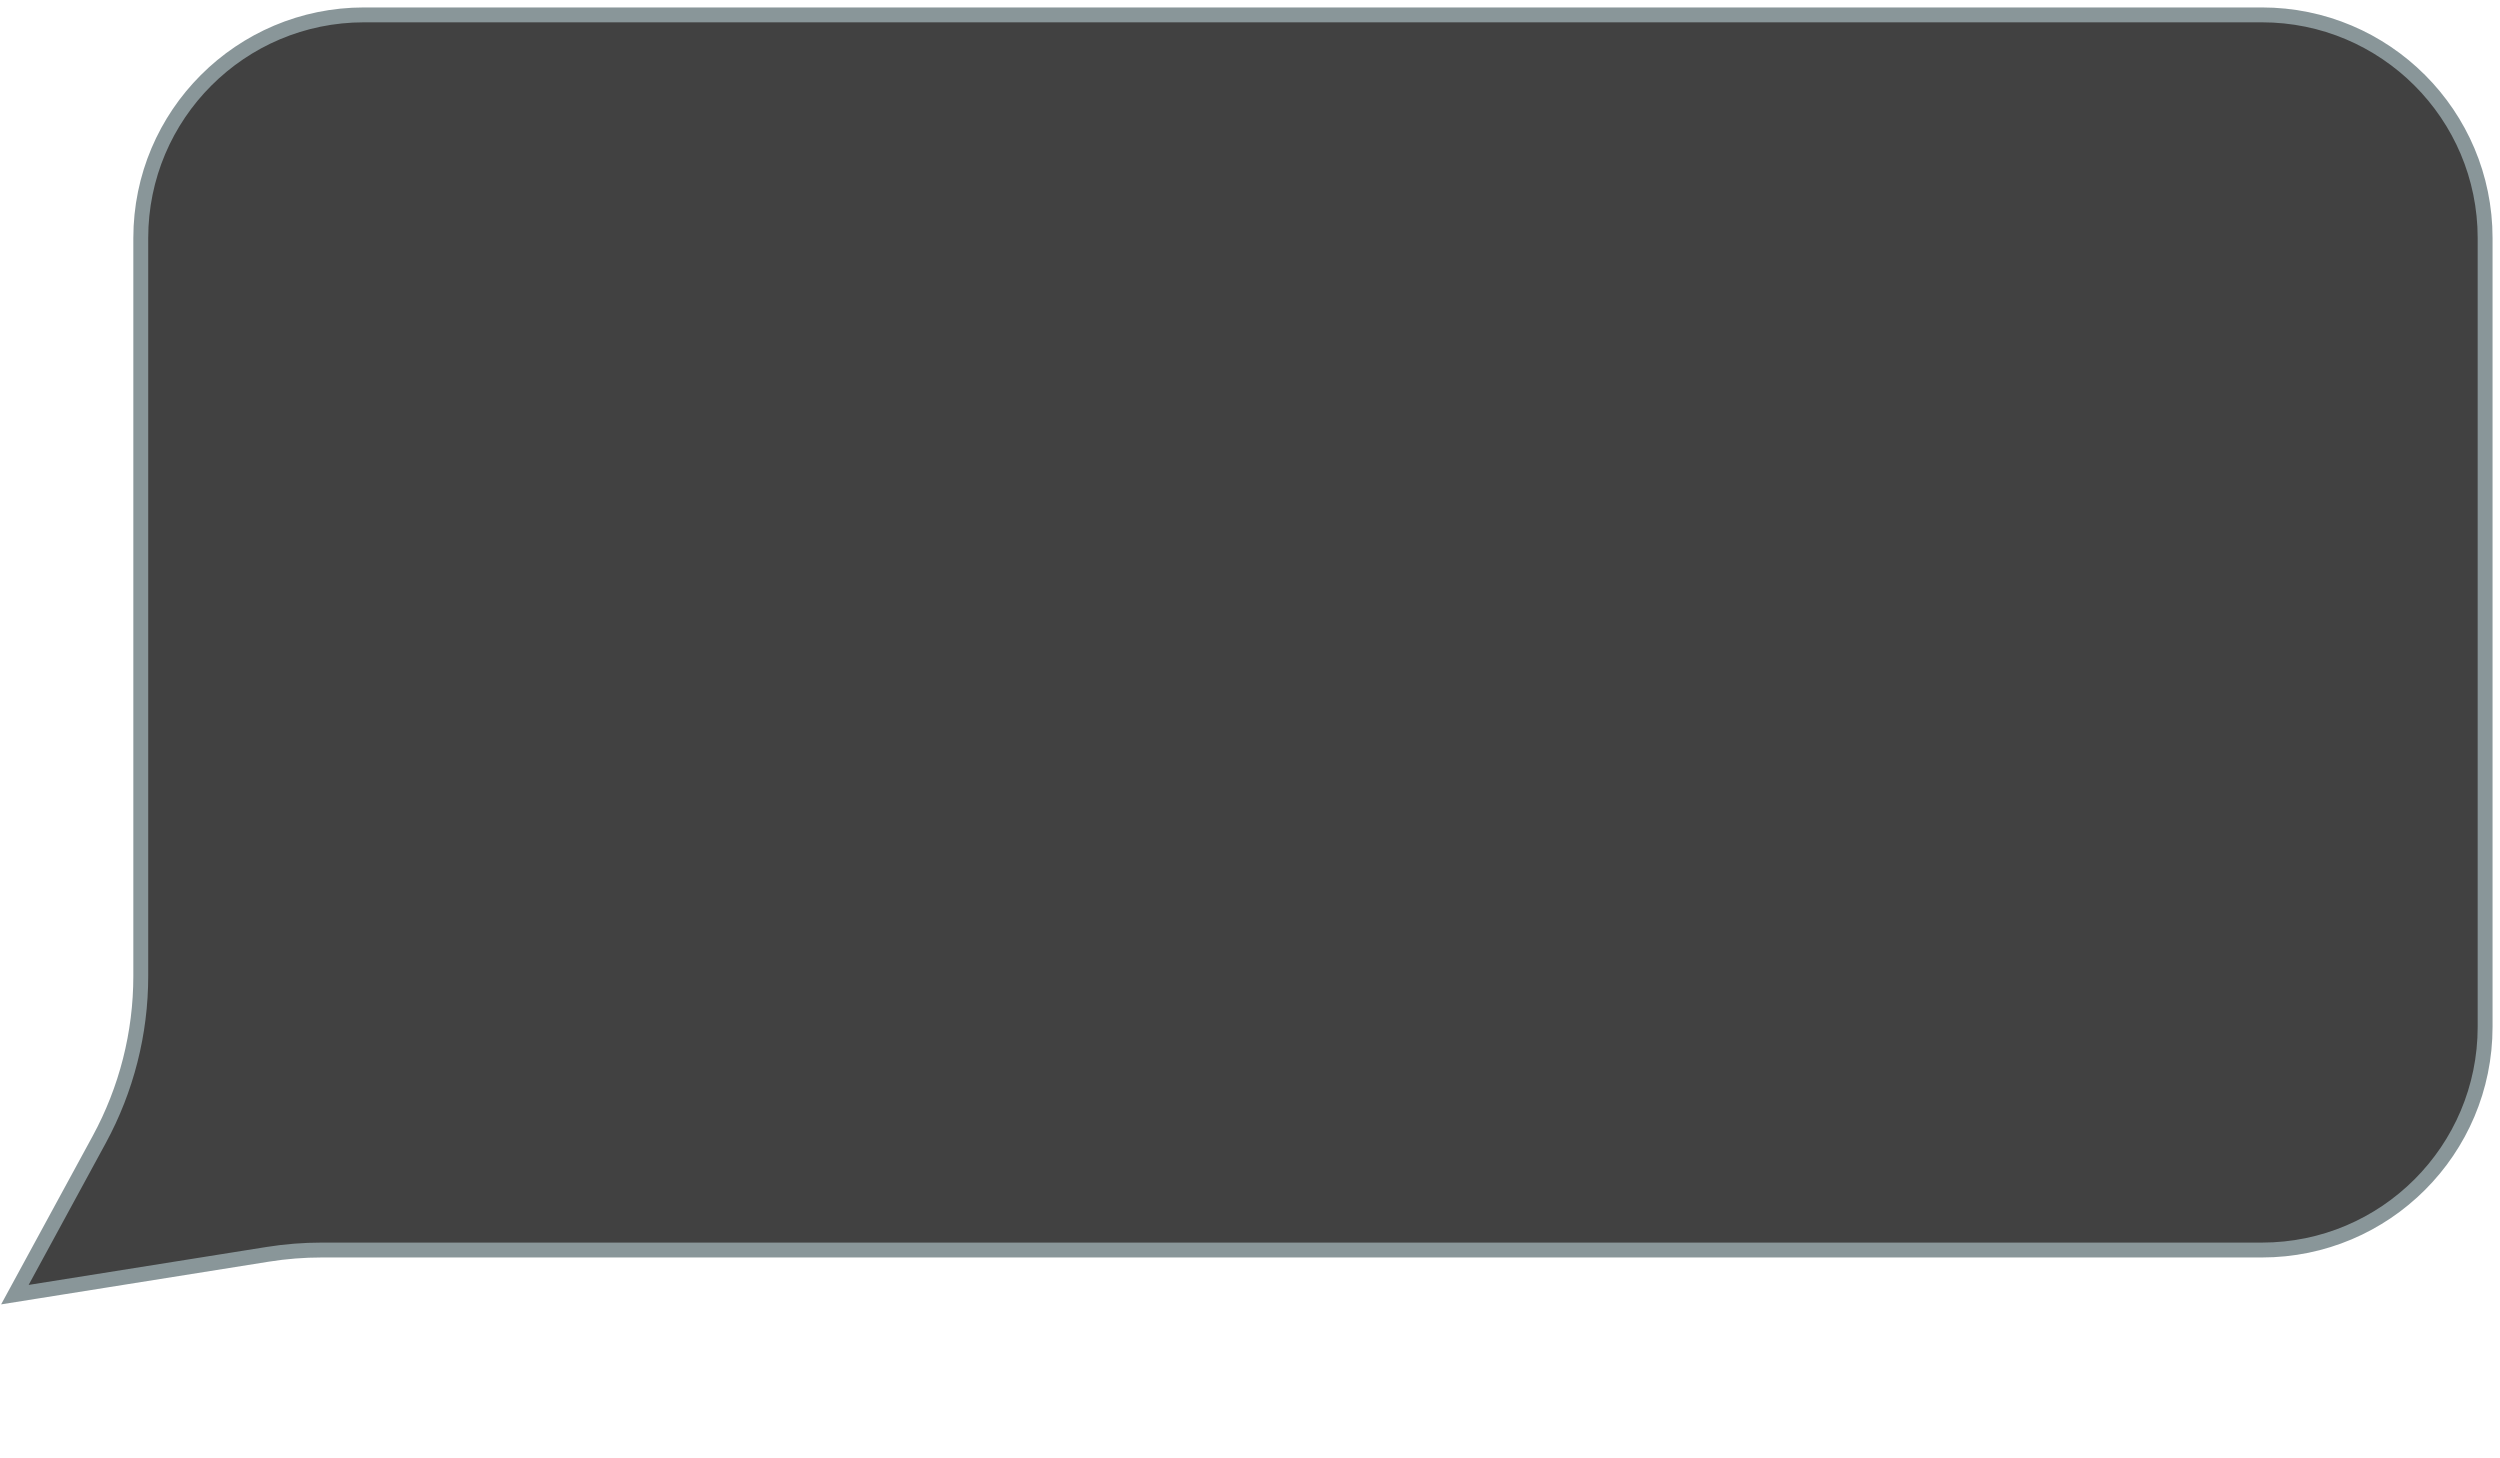 <svg width="168" height="98" viewBox="0 0 168 98" fill="none" xmlns="http://www.w3.org/2000/svg">
<path d="M9.46 16C9.46 7.716 16.176 1 24.46 1H152C160.284 1 167 7.716 167 16V69.002C167 77.286 160.284 84.002 152 84.002H21.621C20.408 84.002 19.197 84.098 17.999 84.289L1 87L6.666 76.581C8.5 73.209 9.46 69.432 9.46 65.593V16Z" fill="#414141" stroke="#899699"/>
</svg>
